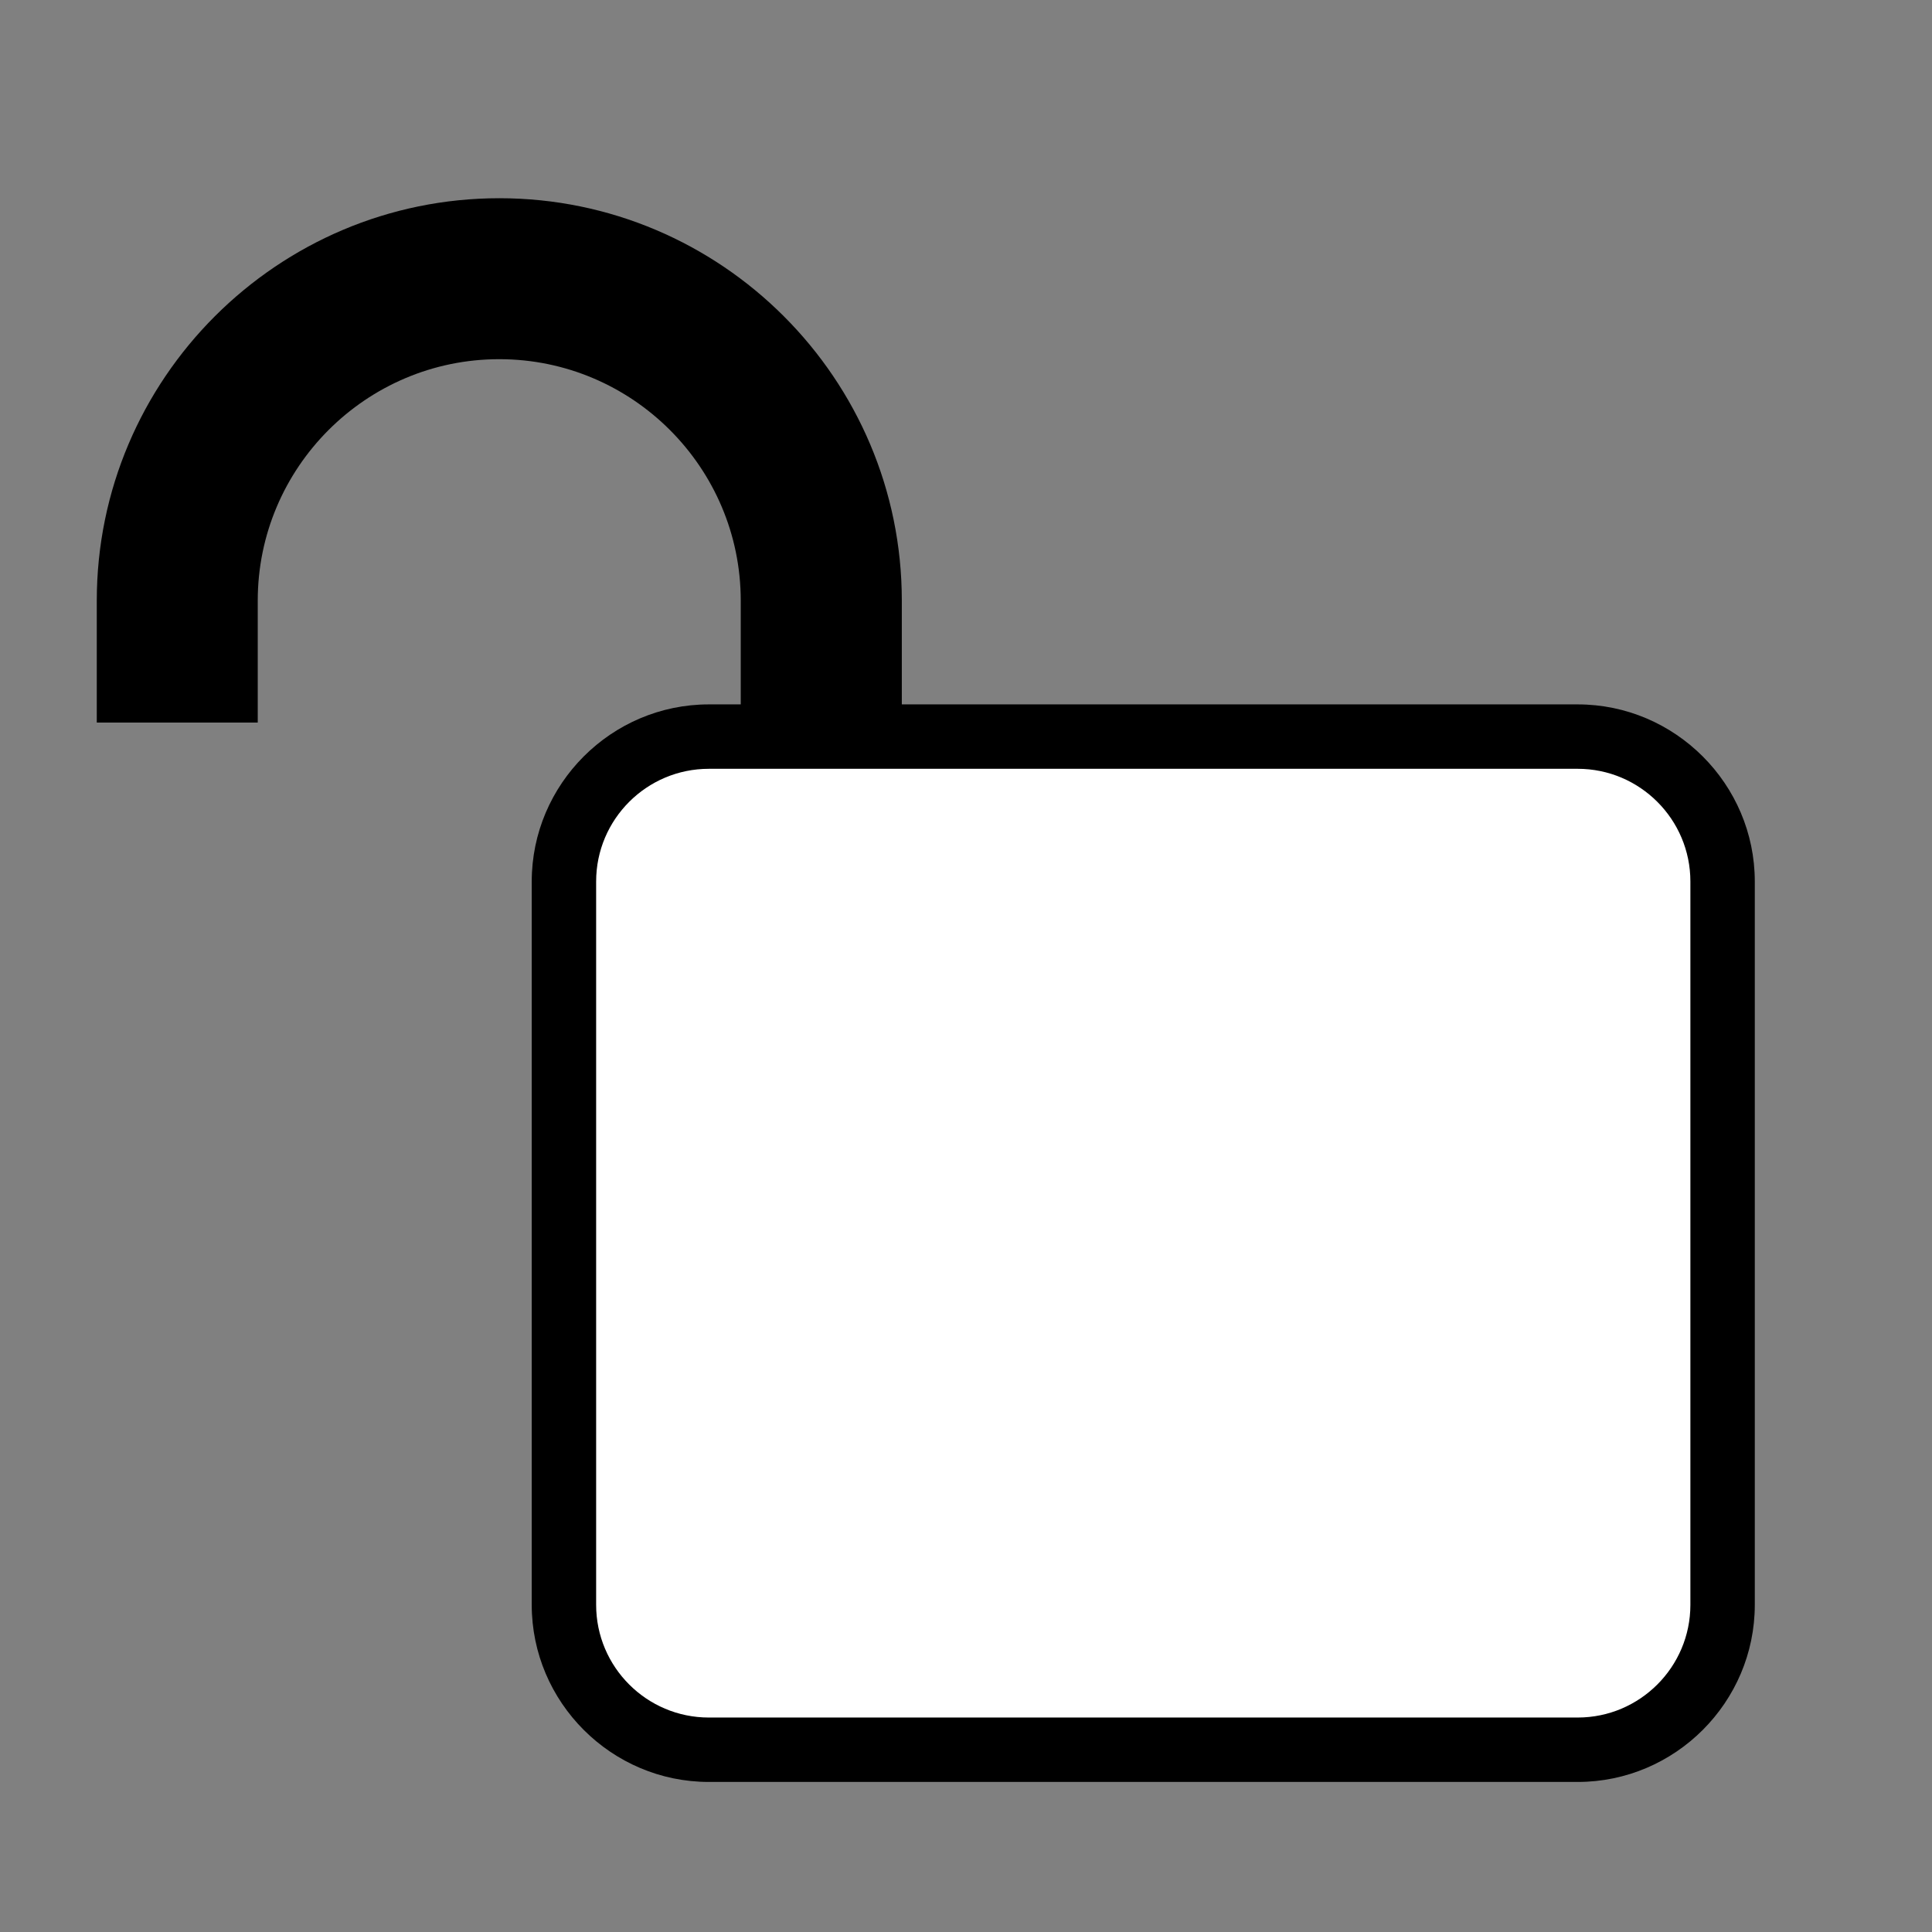 <?xml version="1.0" encoding="utf-8"?>
<!-- Generator: Adobe Illustrator 15.0.0, SVG Export Plug-In . SVG Version: 6.00 Build 0)  -->
<!DOCTYPE svg PUBLIC "-//W3C//DTD SVG 1.1//EN" "http://www.w3.org/Graphics/SVG/1.1/DTD/svg11.dtd">
<svg version="1.1" id="Layer_1" xmlns="http://www.w3.org/2000/svg" xmlns:xlink="http://www.w3.org/1999/xlink" x="0px" y="0px"
	 width="170.08px" height="170.08px" viewBox="0 0 170.08 170.08" style="enable-background:new 0 0 170.08 170.08;"
	 xml:space="preserve">
<rect x="0" y="0" width="170.08" height="170.08" fill="#808080" stroke="none"/>
<path d="M138.89,62.01h-59.5v-9.13c0-19.54-15.9-35.43-35.43-35.43S8.52,33.35,8.52,52.88v10.73h14.17V52.88
	c0-11.72,9.54-21.26,21.26-21.26s21.26,9.54,21.26,21.26v9.13H62.4c-8.58,0-15.59,7.02-15.59,15.59v63.68
	c0,8.58,7.02,15.59,15.59,15.59h76.49c8.58,0,15.59-7.02,15.59-15.59V77.6C154.48,69.03,147.46,62.01,138.89,62.01z"/>
<path style="fill-rule:evenodd;clip-rule:evenodd;fill:#FFFFFF;" d="M138.89,67.68c5.47,0,9.92,4.45,9.92,9.92v63.68
	c0,5.47-4.45,9.92-9.92,9.92H62.4c-5.47,0-9.92-4.45-9.92-9.92V77.6c0-5.47,4.45-9.92,9.92-9.92H138.89"/>
</svg>

